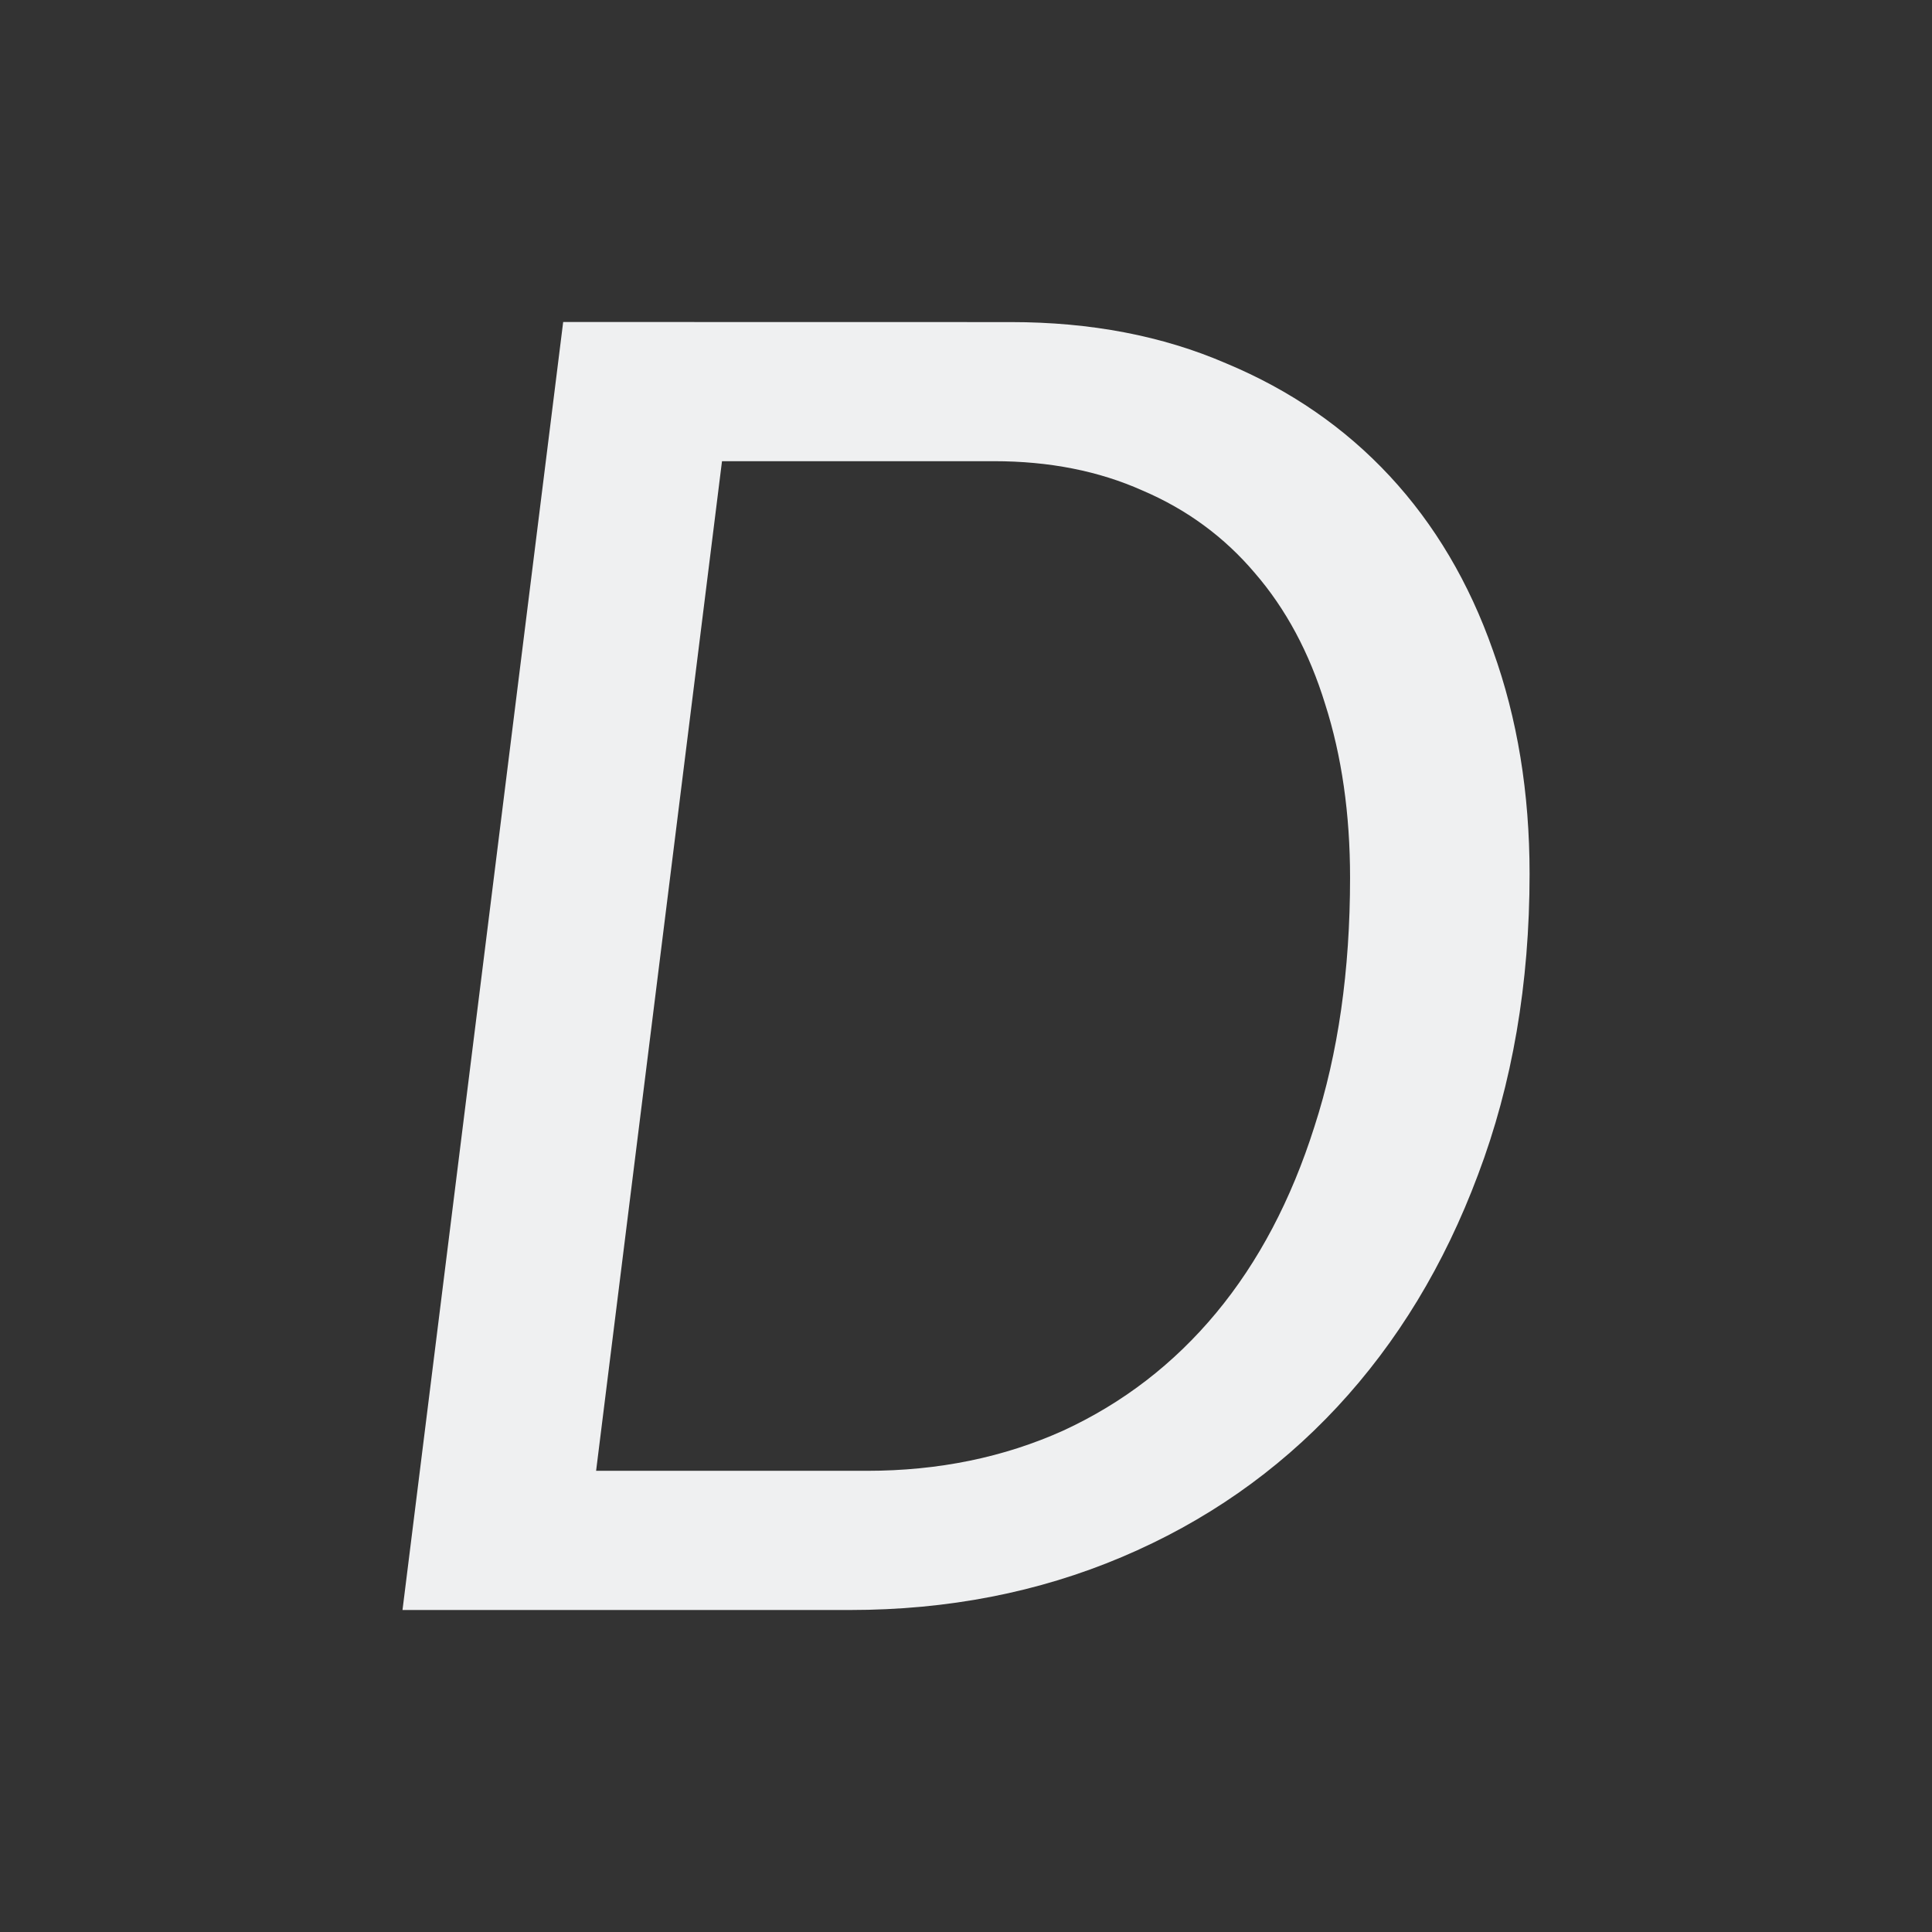 <svg viewBox="0 0 24 24" xmlns="http://www.w3.org/2000/svg"><rect x="0" y="0" width="24" height="24" fill="#333333" stroke="none"/><path d="m6.996 4-1.996 16h5.559c1.216 0 2.342-.22 3.377-.658 1.035-.438 1.926-1.06 2.674-1.863.748-.804 1.331-1.765 1.75-2.885.427-1.128.641-2.375.641-3.738 0-1.007-.151-1.931-.455-2.775-.296-.844-.725-1.567-1.283-2.168-.559-.601-1.236-1.068-2.033-1.4-.789-.341-1.68-.512-2.674-.512zm1.973 1.729h3.377c.69 0 1.305.122 1.848.365.55.235 1.015.577 1.393 1.023.386.446.678.99.875 1.631.205.641.309 1.361.309 2.156 0 1.153-.148 2.183-.443 3.092-.288.909-.695 1.681-1.221 2.314s-1.159 1.12-1.898 1.461c-.739.333-1.552.5-2.439.5h-3.365z" fill="#eff0f1"/></svg>